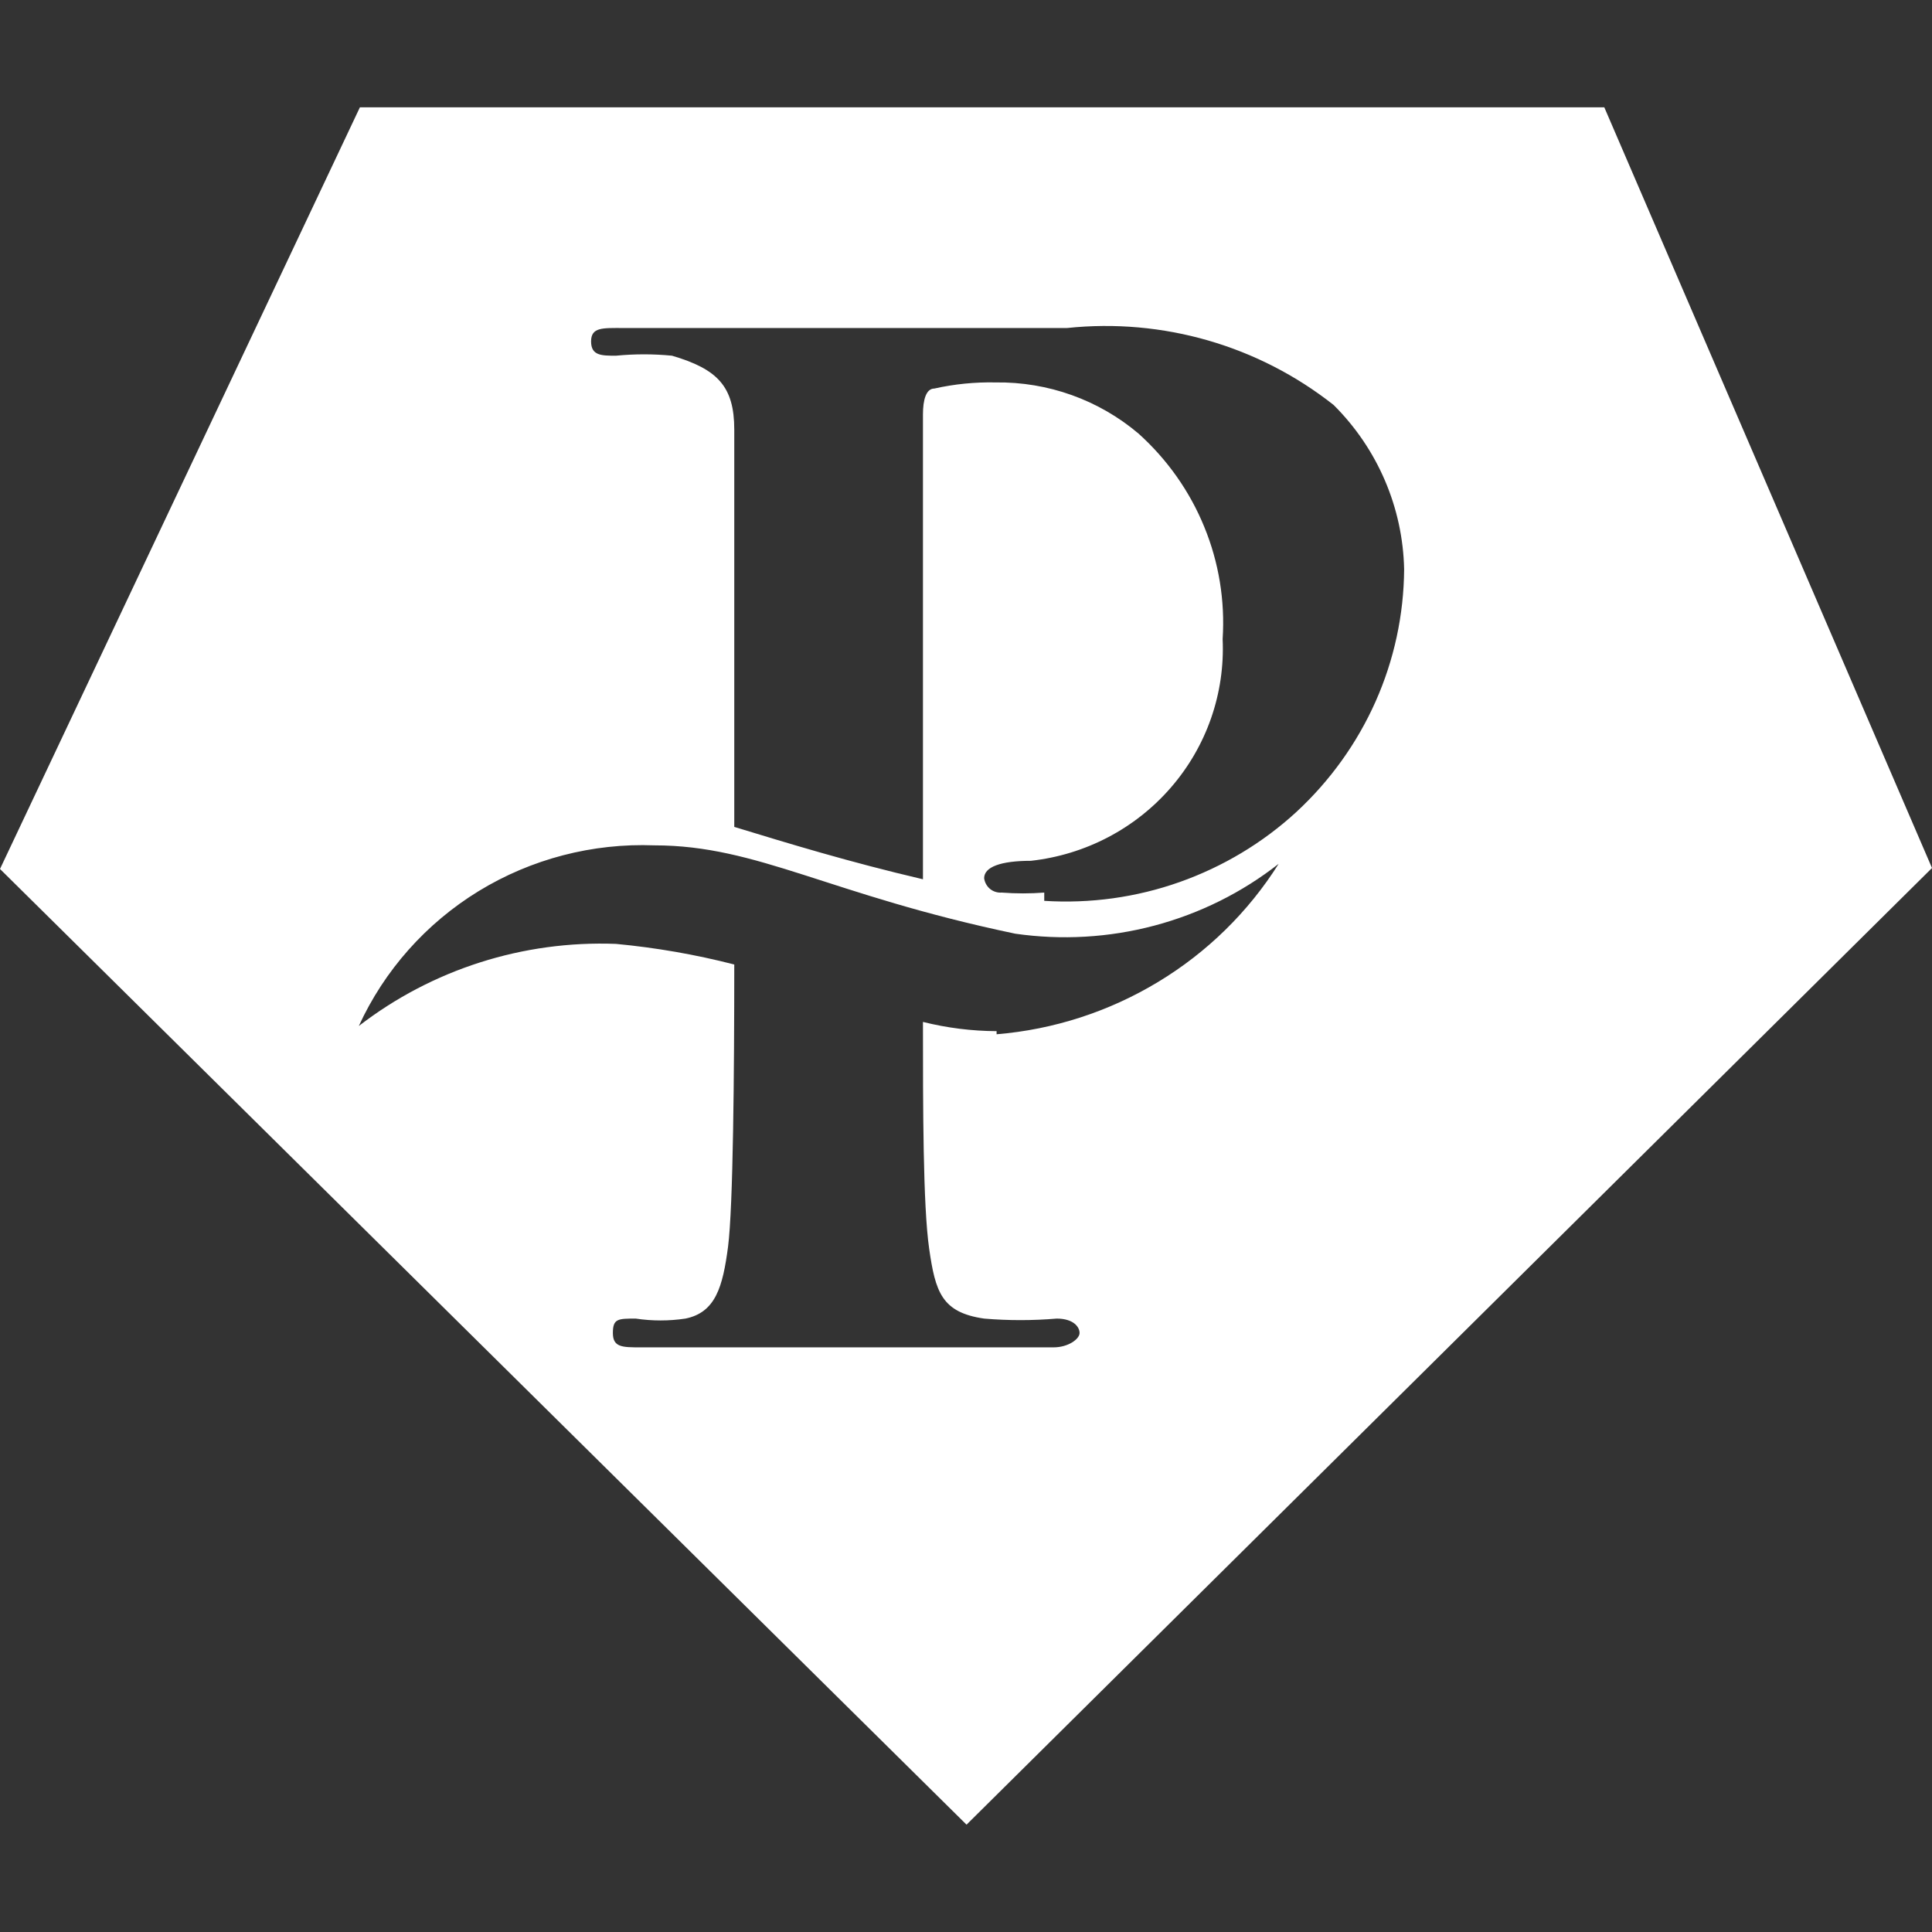 <svg width="18" height="18" viewBox="0 0 18 18" fill="none" xmlns="http://www.w3.org/2000/svg">
<rect x="0" y="0" width="18" height="18" fill="#333333" stroke="none"/>
<g clip-path="url(#clip0_424_883)">
<path d="M14.947 1L3.353 1L3.92729e-08 8.096L9.005 17L18 8.087L14.947 1ZM9.285 9.607C9.054 9.606 8.823 9.577 8.599 9.521C8.599 10.315 8.599 11.233 8.657 11.635C8.715 12.037 8.773 12.228 9.169 12.285C9.394 12.304 9.62 12.304 9.845 12.285C10 12.285 10.058 12.362 10.058 12.419C10.058 12.476 9.952 12.553 9.816 12.553C8.928 12.553 7.99 12.553 7.643 12.553C7.295 12.553 6.493 12.553 5.971 12.553C5.797 12.553 5.71 12.553 5.71 12.419C5.71 12.285 5.758 12.285 5.923 12.285C6.076 12.308 6.233 12.308 6.386 12.285C6.667 12.228 6.734 11.989 6.783 11.616C6.831 11.243 6.841 9.99 6.841 8.986C6.479 8.893 6.111 8.829 5.739 8.794C4.874 8.761 4.025 9.032 3.343 9.559C3.581 9.04 3.97 8.602 4.46 8.302C4.951 8.002 5.521 7.854 6.097 7.876C7.063 7.876 7.72 8.335 9.459 8.699C9.891 8.761 10.332 8.736 10.754 8.624C11.176 8.512 11.57 8.317 11.913 8.048C11.63 8.497 11.245 8.874 10.789 9.149C10.332 9.425 9.818 9.592 9.285 9.636L9.285 9.607ZM9.729 8.316C9.598 8.326 9.465 8.326 9.333 8.316C9.294 8.319 9.255 8.307 9.224 8.282C9.194 8.257 9.174 8.221 9.169 8.182C9.169 8.077 9.324 8.02 9.604 8.02C10.111 7.964 10.578 7.72 10.91 7.336C11.242 6.953 11.414 6.459 11.391 5.954C11.414 5.597 11.356 5.24 11.22 4.909C11.085 4.578 10.876 4.282 10.609 4.041C10.238 3.726 9.764 3.556 9.275 3.563C9.084 3.559 8.892 3.578 8.705 3.62C8.628 3.62 8.599 3.726 8.599 3.86L8.599 8.192C7.903 8.029 7.343 7.857 6.841 7.704L6.841 6.7C6.841 4.787 6.841 4.405 6.841 4.003C6.841 3.601 6.686 3.439 6.261 3.314C6.087 3.297 5.913 3.297 5.739 3.314C5.604 3.314 5.507 3.314 5.507 3.181C5.507 3.047 5.614 3.056 5.807 3.056C6.502 3.056 7.353 3.056 7.739 3.056L9.942 3.056C10.833 2.962 11.725 3.22 12.425 3.773C12.835 4.181 13.07 4.729 13.082 5.304C13.079 5.728 12.989 6.147 12.816 6.536C12.643 6.925 12.392 7.274 12.079 7.564C11.765 7.853 11.394 8.075 10.99 8.218C10.586 8.361 10.157 8.42 9.729 8.393L9.729 8.316Z" fill="white"/>
</g>
<defs>
<clipPath id="clip0_424_883">
<rect width="18" height="18" fill="white"/>
</clipPath>
</defs>
</svg>
